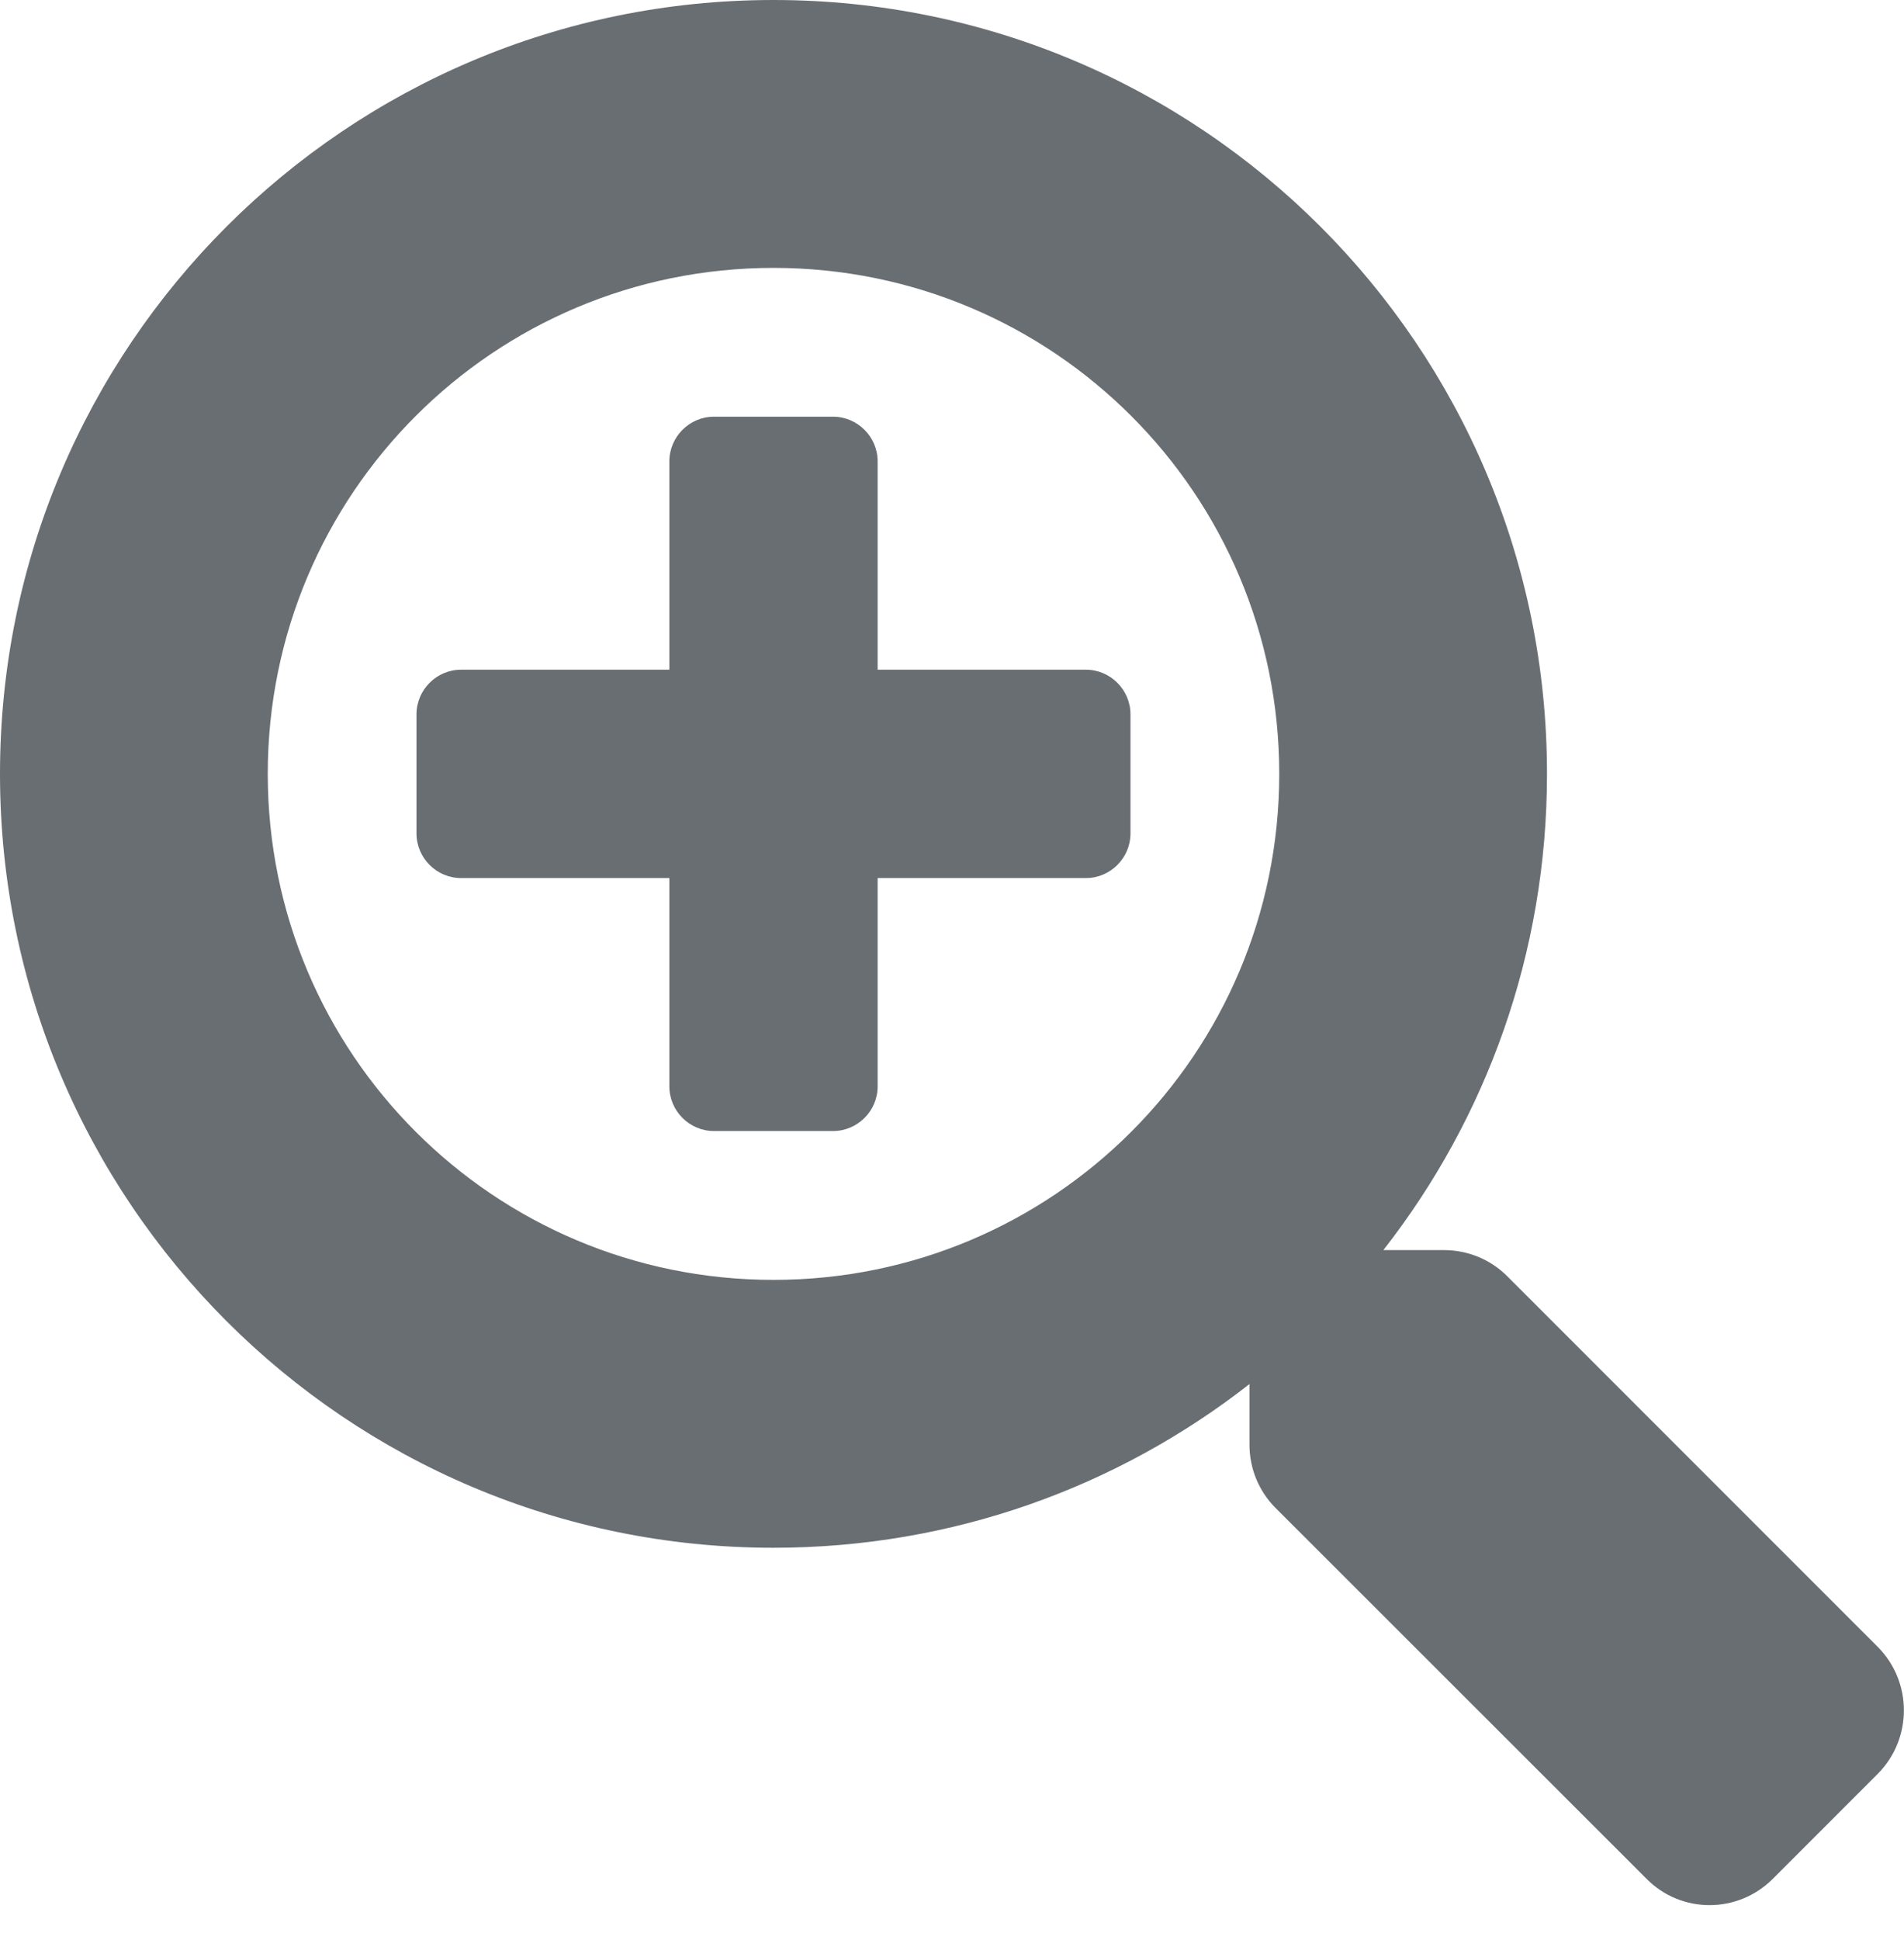 <?xml version="1.0" encoding="UTF-8"?><svg version="1.1" width="54px" height="55px" viewBox="0 0 54.0 55.0" xmlns="http://www.w3.org/2000/svg" xmlns:xlink="http://www.w3.org/1999/xlink"><defs><clipPath id="i0"><path d="M21.937,0 C34.056,0 43.875,9.819 43.875,21.937 C43.875,27.032 42.145,31.714 39.234,35.437 L40.953,35.437 C41.628,35.437 42.272,35.701 42.746,36.176 L53.262,46.691 C54.242,47.682 54.242,49.285 53.262,50.277 L50.277,53.262 C49.285,54.253 47.682,54.253 46.701,53.262 L36.176,42.746 C35.701,42.272 35.437,41.628 35.437,40.953 L35.437,39.234 C31.714,42.145 27.032,43.875 21.937,43.875 C9.819,43.875 0,34.056 0,21.937 C0,9.819 9.819,0 21.937,0 Z M21.937,7.594 C14.006,7.594 7.594,14.006 7.594,21.937 C7.594,29.869 14.006,36.281 21.937,36.281 C29.869,36.281 36.281,29.869 36.281,21.937 C36.281,14.006 29.869,7.594 21.937,7.594 Z M23.625,11.812 C24.321,11.812 24.891,12.382 24.891,13.078 L24.891,18.984 L30.797,18.984 C31.493,18.984 32.062,19.554 32.062,20.25 L32.062,23.625 C32.062,24.321 31.493,24.891 30.797,24.891 L24.891,24.891 L24.891,30.797 C24.891,31.493 24.321,32.062 23.625,32.062 L20.25,32.062 C19.554,32.062 18.984,31.493 18.984,30.797 L18.984,24.891 L13.078,24.891 C12.382,24.891 11.812,24.321 11.812,23.625 L11.812,20.25 C11.812,19.554 12.382,18.984 13.078,18.984 L18.984,18.984 L18.984,13.078 C18.984,12.382 19.554,11.812 20.25,11.812 Z"></path></clipPath></defs><g clip-path="url(#i0)"><polygon points="0,0 53.997,0 53.997,54.005 0,54.005 0,0" stroke="none" fill="#696E73"></polygon></g></svg>